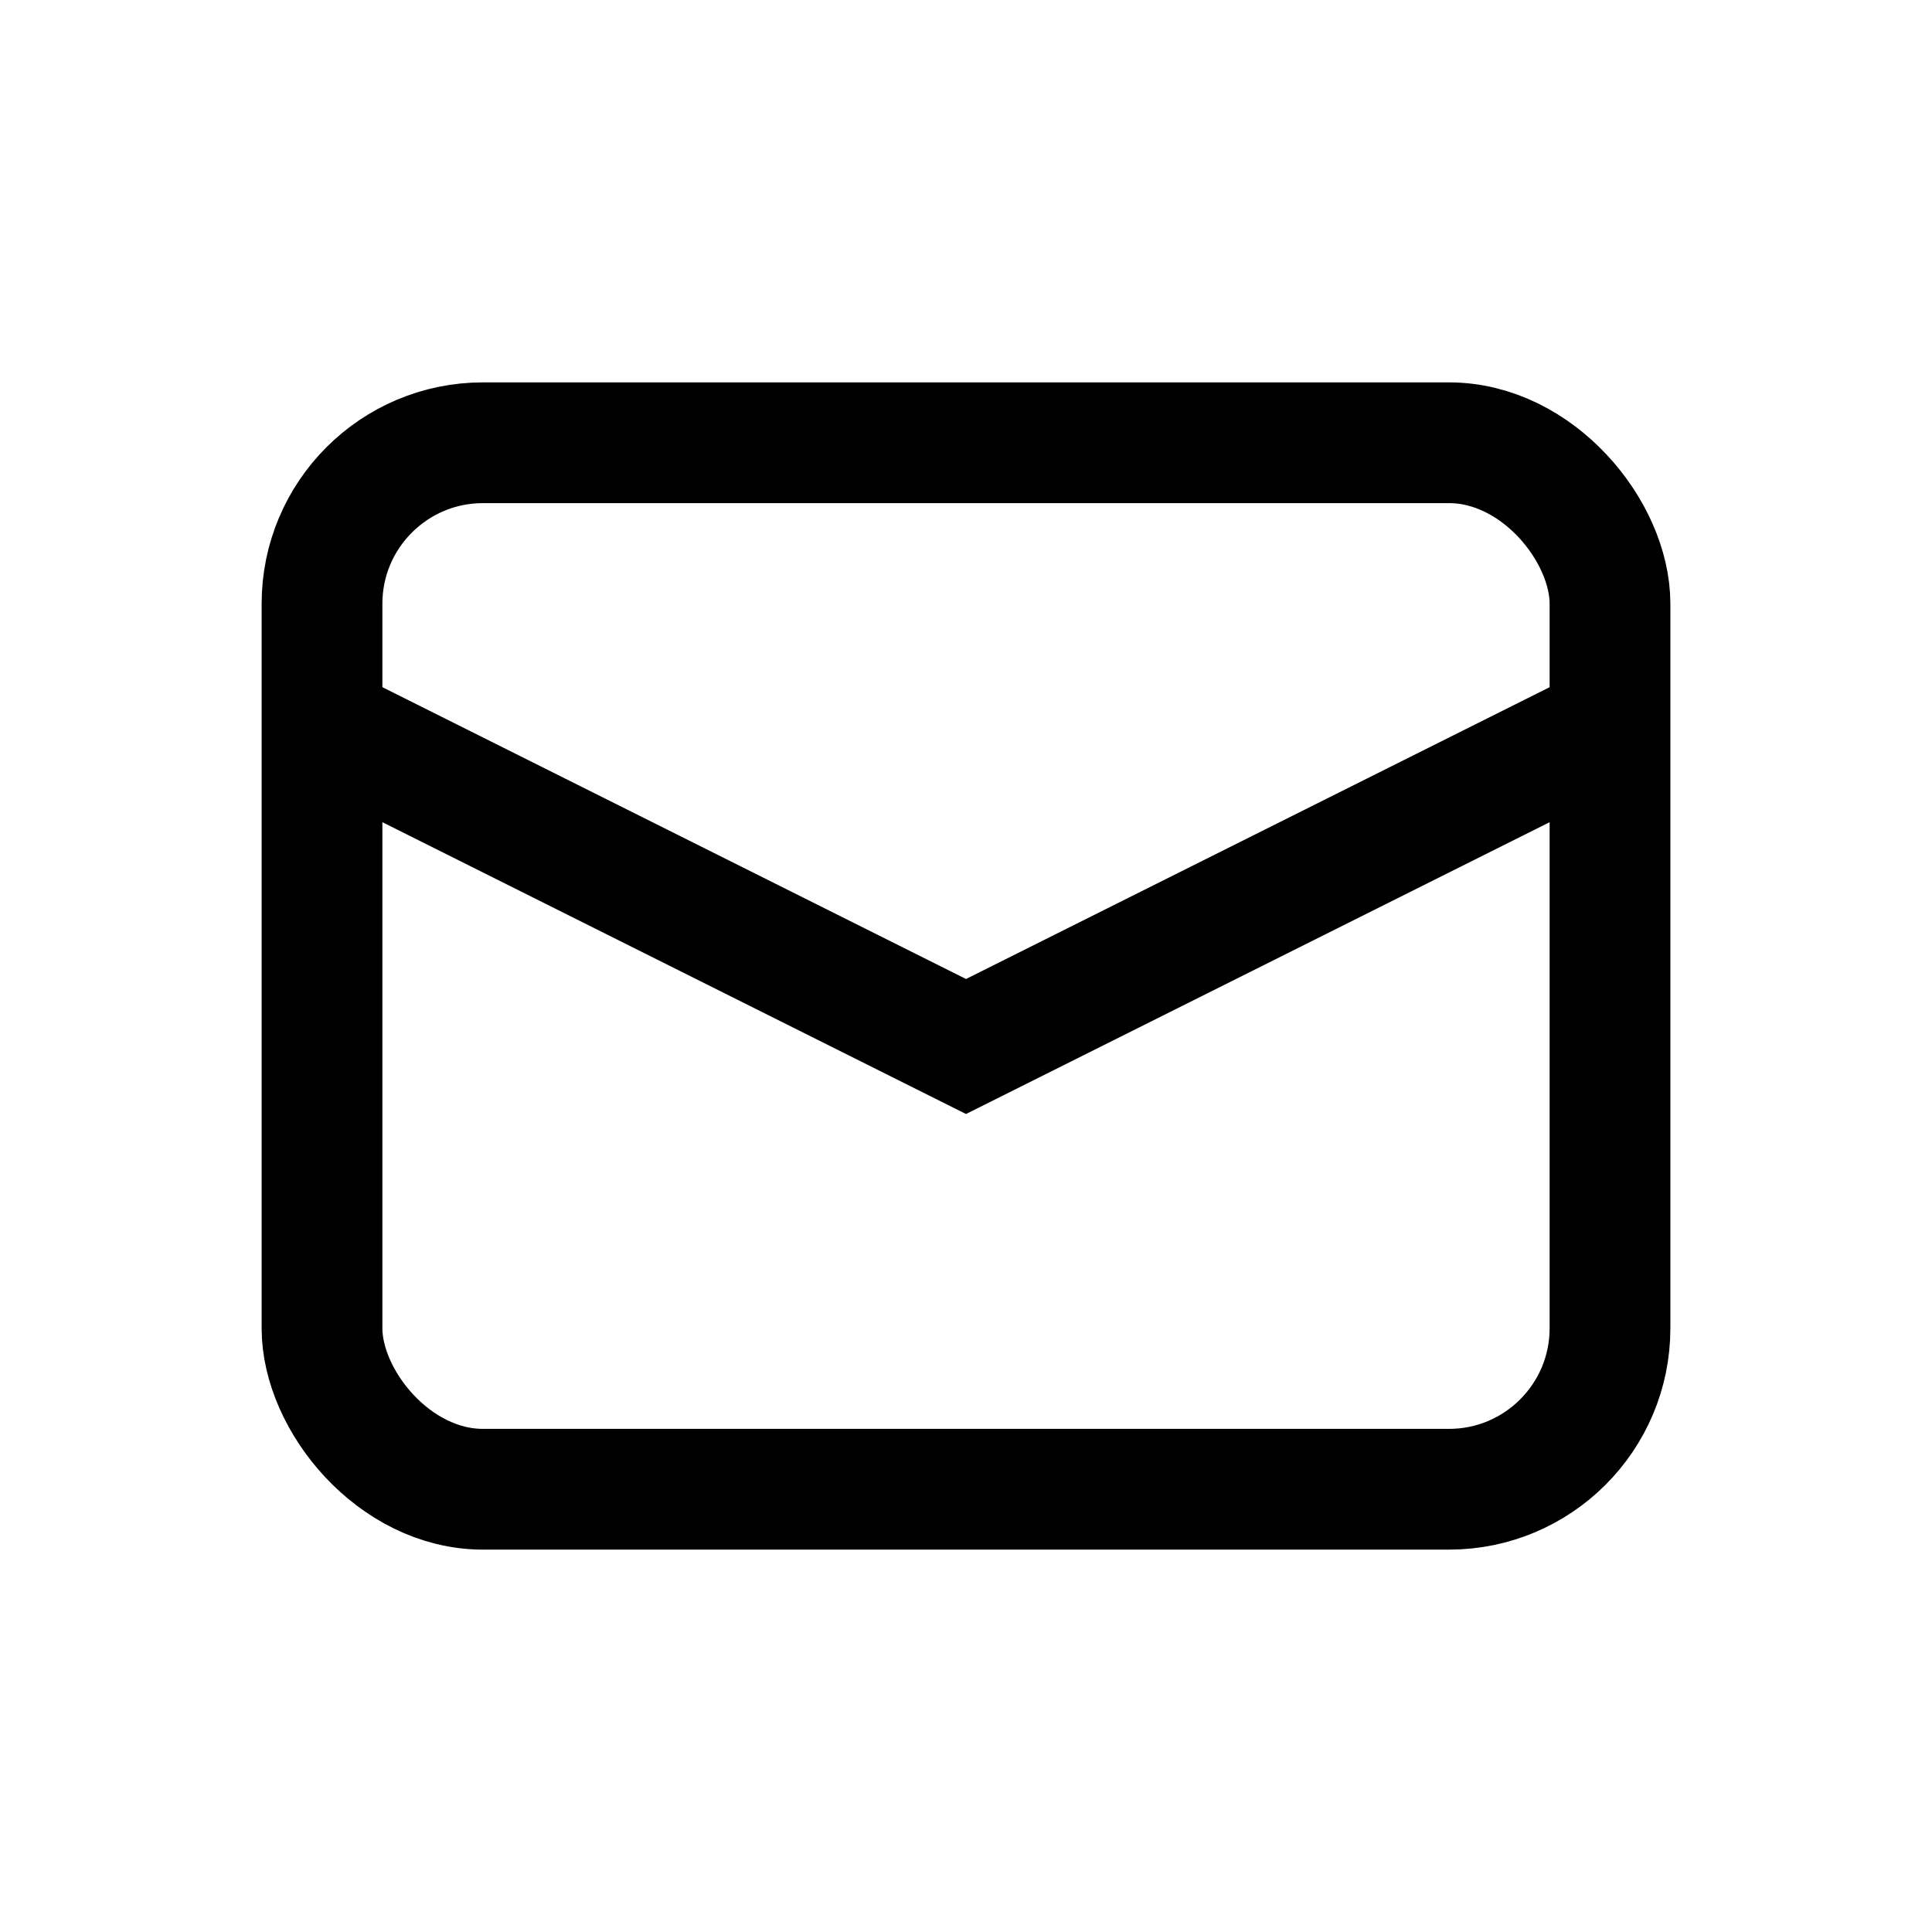 <svg xmlns="http://www.w3.org/2000/svg" width="24" height="24" fill="none"><rect width="16" height="13" x="4" y="5.5" stroke="currentColor" stroke-width="1.5" rx="2"/><path stroke="currentColor" stroke-width="1.5" d="m4 9 8 4 8-4"/></svg>